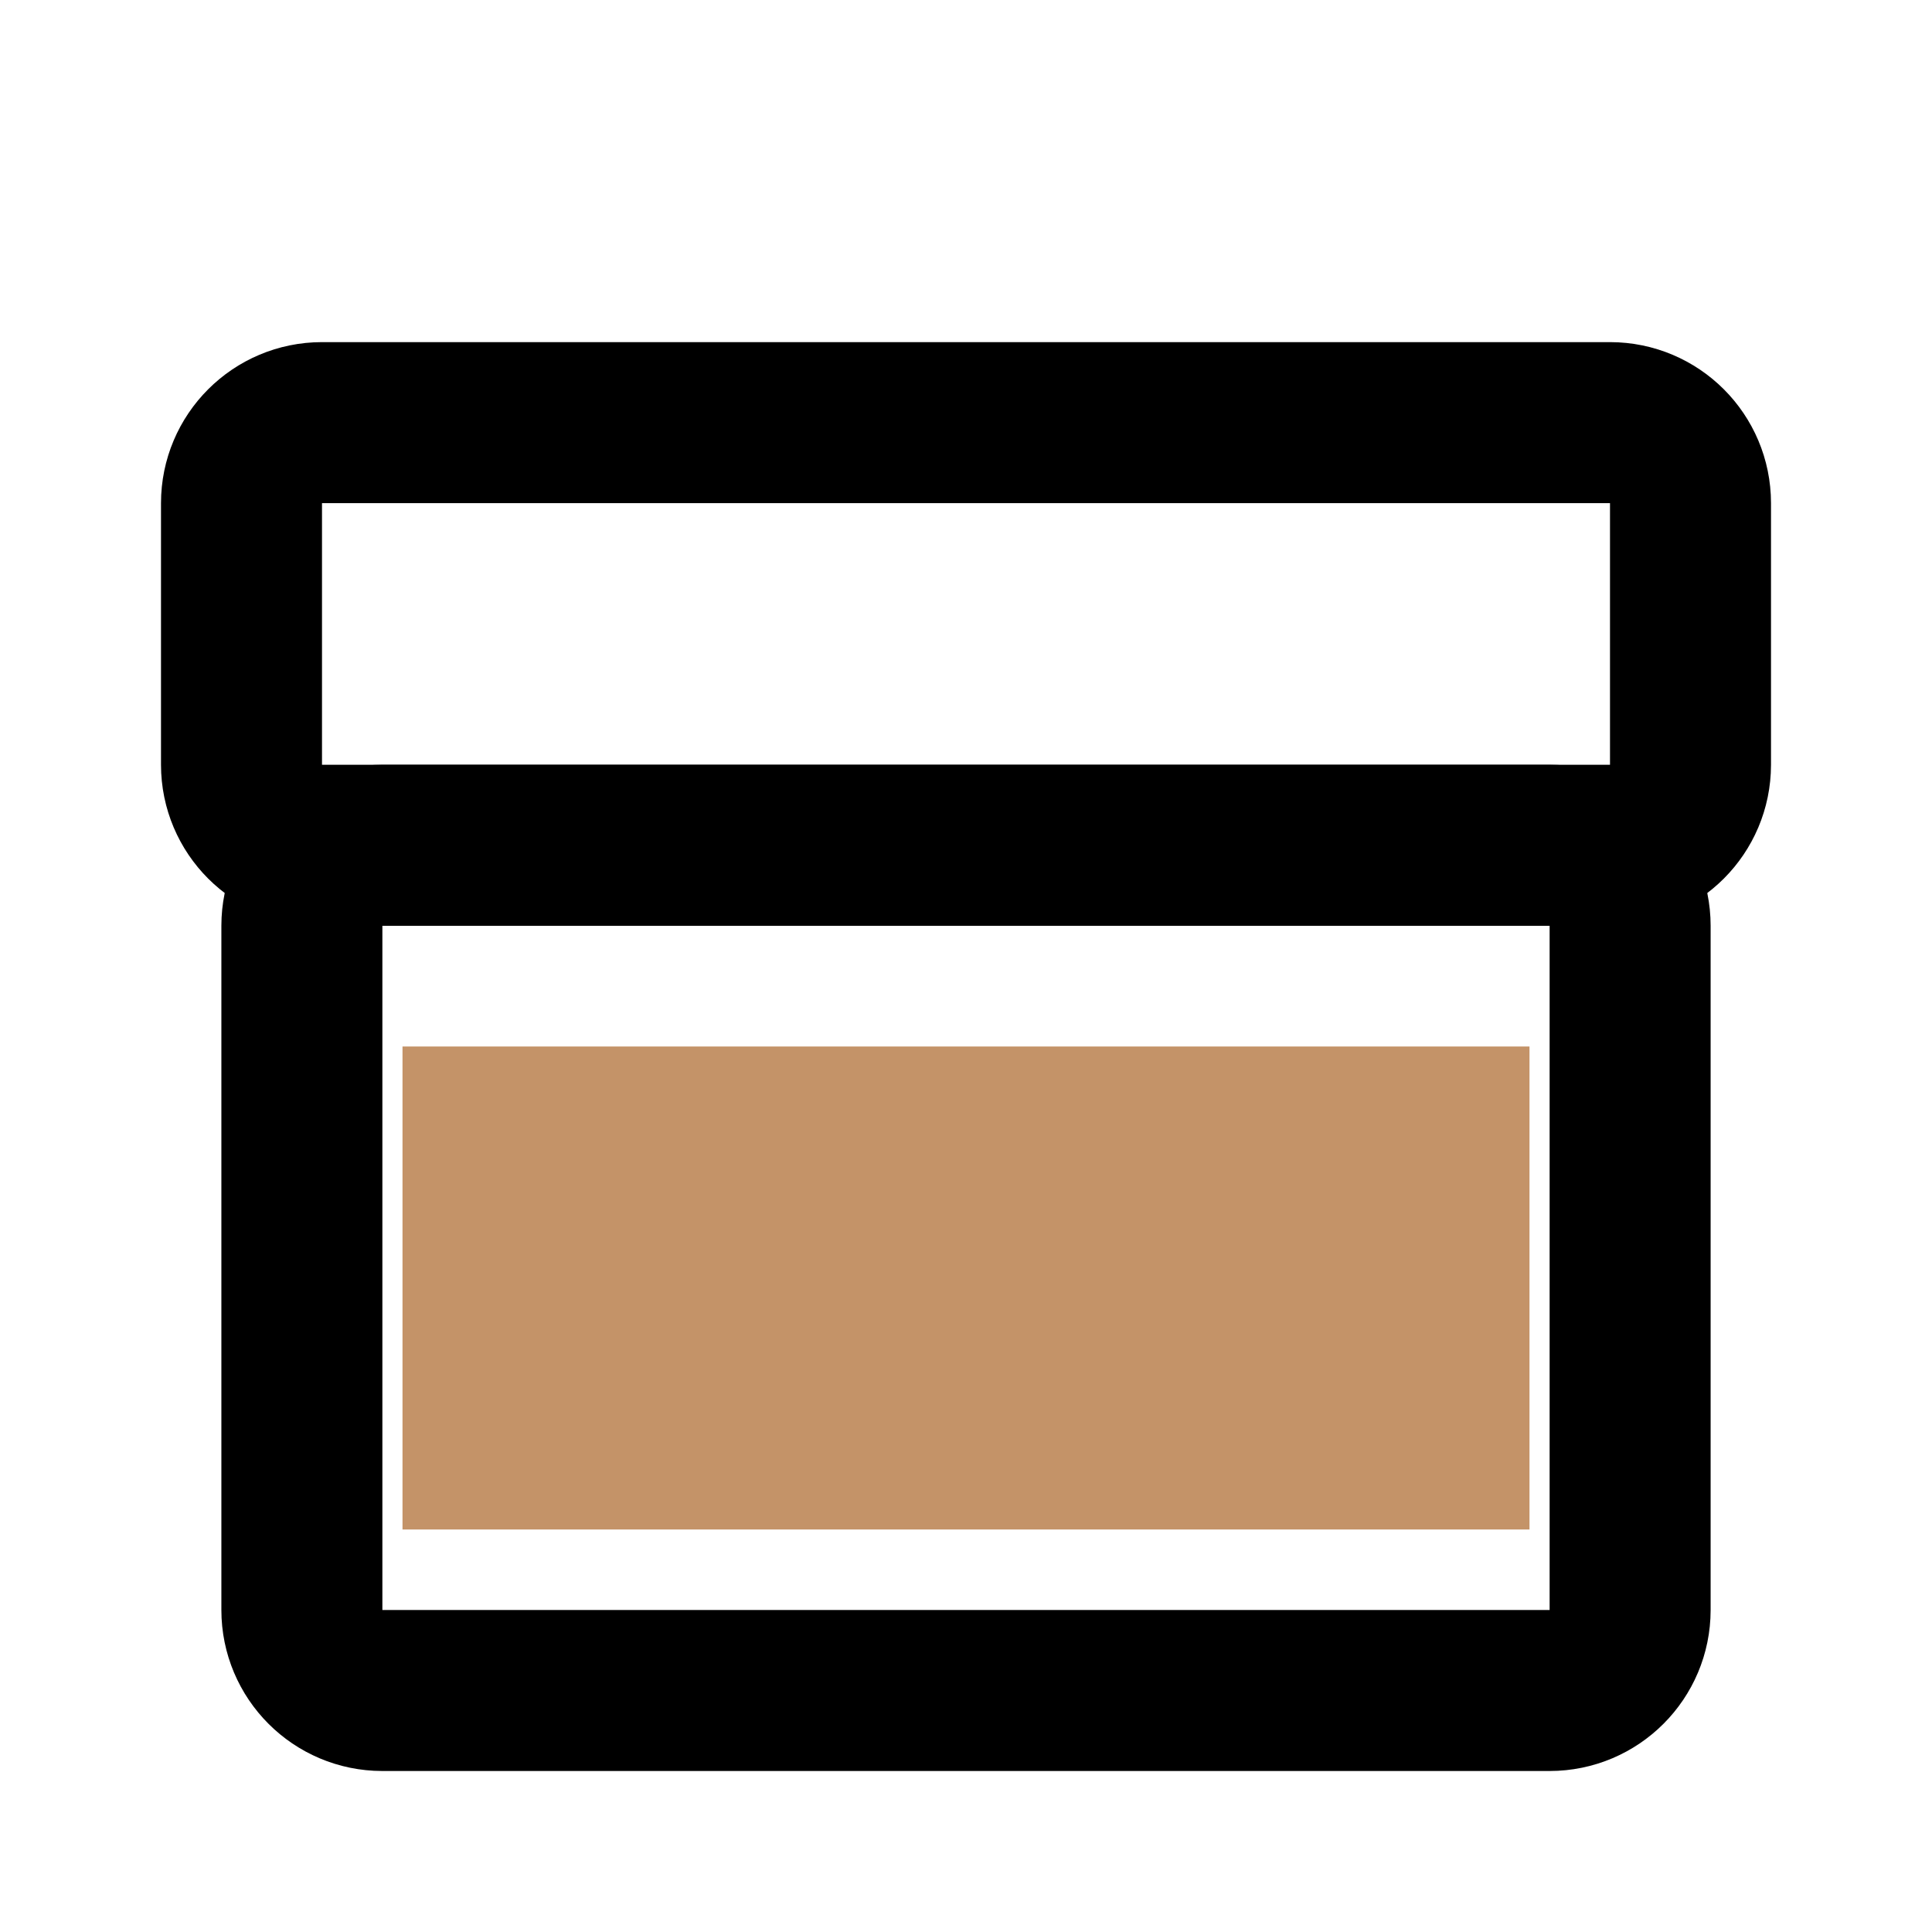 <svg width="24" height="24" viewBox="0 0 24 24" fill="none" xmlns="http://www.w3.org/2000/svg">
<path d="M19.25 10.5H4.75C4.198 10.5 3.75 10.948 3.75 11.5V20C3.75 20.552 4.198 21 4.75 21H19.25C19.802 21 20.25 20.552 20.25 20V11.5C20.25 10.948 19.802 10.5 19.25 10.5Z" stroke="black" stroke-width="2"/>
<rect x="5" y="13" width="14" height="6" fill="#C49368"/>
<path d="M20 5.25H4C3.448 5.25 3 5.698 3 6.25V9.5C3 10.052 3.448 10.5 4 10.5H20C20.552 10.5 21 10.052 21 9.5V6.25C21 5.698 20.552 5.25 20 5.25Z" stroke="black" stroke-width="2"/>
</svg>
